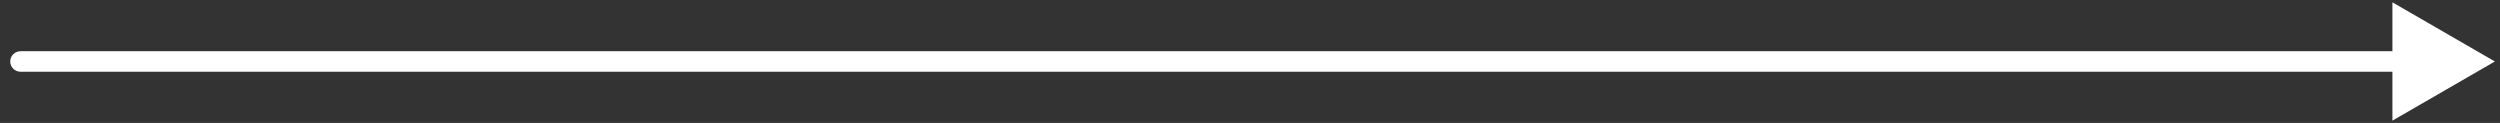<svg width="122" height="6" viewBox="0 0 122 6" fill="none" xmlns="http://www.w3.org/2000/svg">
<rect x="0" y="0" width="122" height="6" fill="#333333" stroke="none"/>
<path d="M1 2.5C0.724 2.5 0.5 2.724 0.5 3C0.5 3.276 0.724 3.5 1 3.5V2.5ZM121.75 3L116.75 0.113V5.887L121.75 3ZM1 3.5H117.25V2.5H1V3.5Z" fill="white"/>
</svg>
